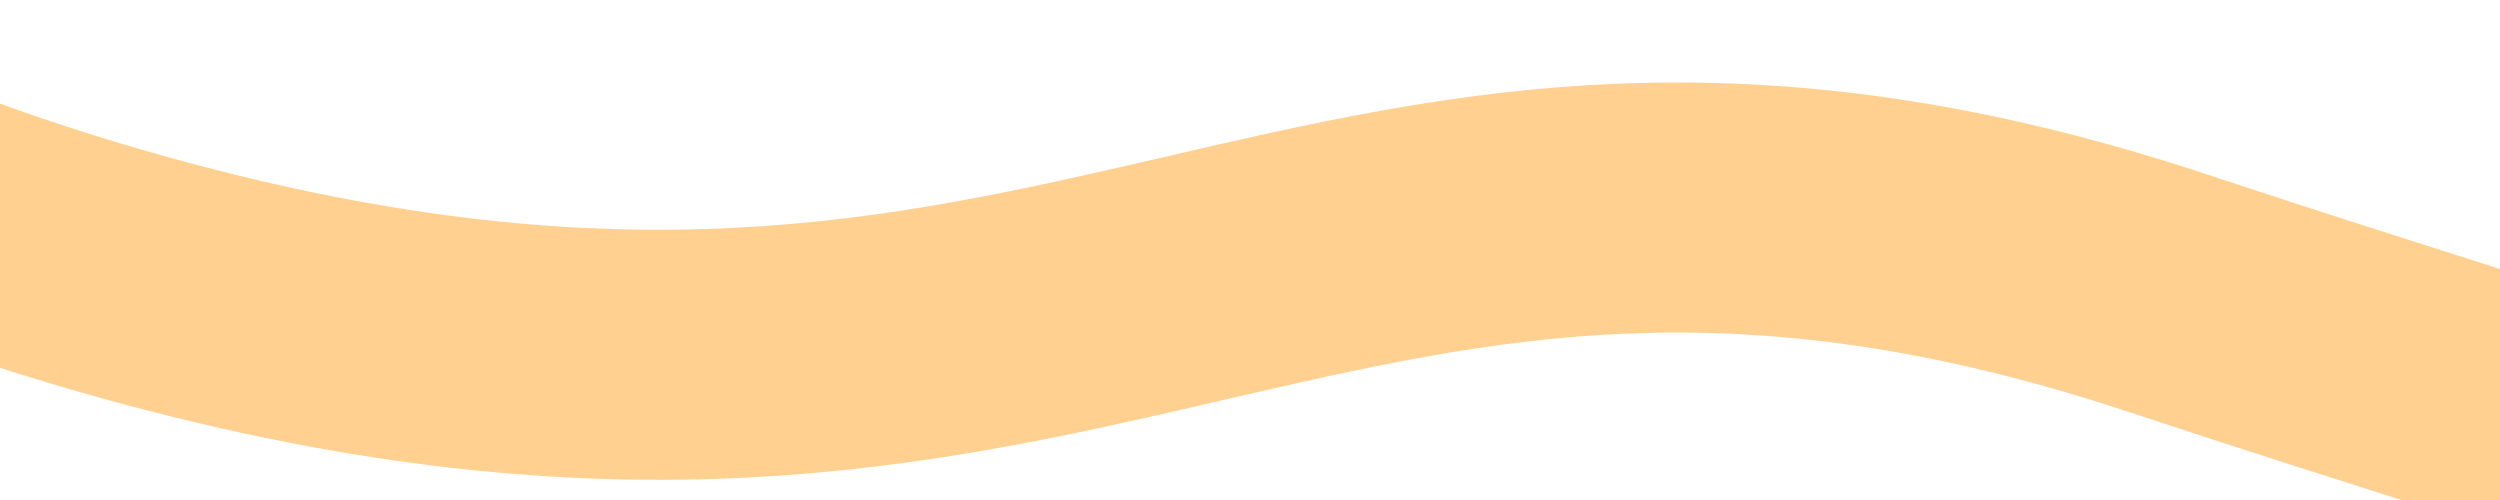 ﻿<?xml version="1.0" encoding="utf-8"?>
<svg version="1.1" xmlns:xlink="http://www.w3.org/1999/xlink" width="30px" height="6px" preserveAspectRatio="xMinYMid meet" viewBox="2204 847  30 4" xmlns="http://www.w3.org/2000/svg">
  <g transform="matrix(-0.616 0.788 -0.788 -0.616 4254.174 -376.899 )">
    <path d="M 0 539.394  C 9.373 535.933  47.606 535.581  61.271 540.985  C 75.342 546.549  77.945 557.128  88.018 558.793  C 103.09 561.284  116.628 540.797  131.111 523.177  C 168.253 477.989  178.581 491.843  212.838 450.459  C 250.434 405.042  232.981 394.413  266.332 364.386  C 284.734 347.818  311.624 331.626  312.396 306.509  C 312.586 300.334  311.178 294.264  315.369 288.701  C 318.758 284.2  325.584 280.329  355.489 281.28  C 385.386 282.232  386.844 287.692  400.067 285.732  C 424.941 282.046  440.732 261.216  444.646 256.052  C 464.426 229.959  461.819 200.211  460.991 190.755  C 458.947 167.418  448.791 147.02  446.132 141.783  C 438 125.763  433.186 123.894  431.272 112.103  C 428.456 94.748  437.02 87.327  431.272 73.517  C 426.683 62.492  420.055 64.412  416.413 54.225  C 412.354 42.872  414.496 52.489  419.693 30.111  C 422.319 18.81  426.347 9.583  426.882 0.222  " stroke-width="3" stroke="#ffd08f" fill="none" transform="matrix(1 0 0 1 1796 785 )" />
  </g>
</svg>